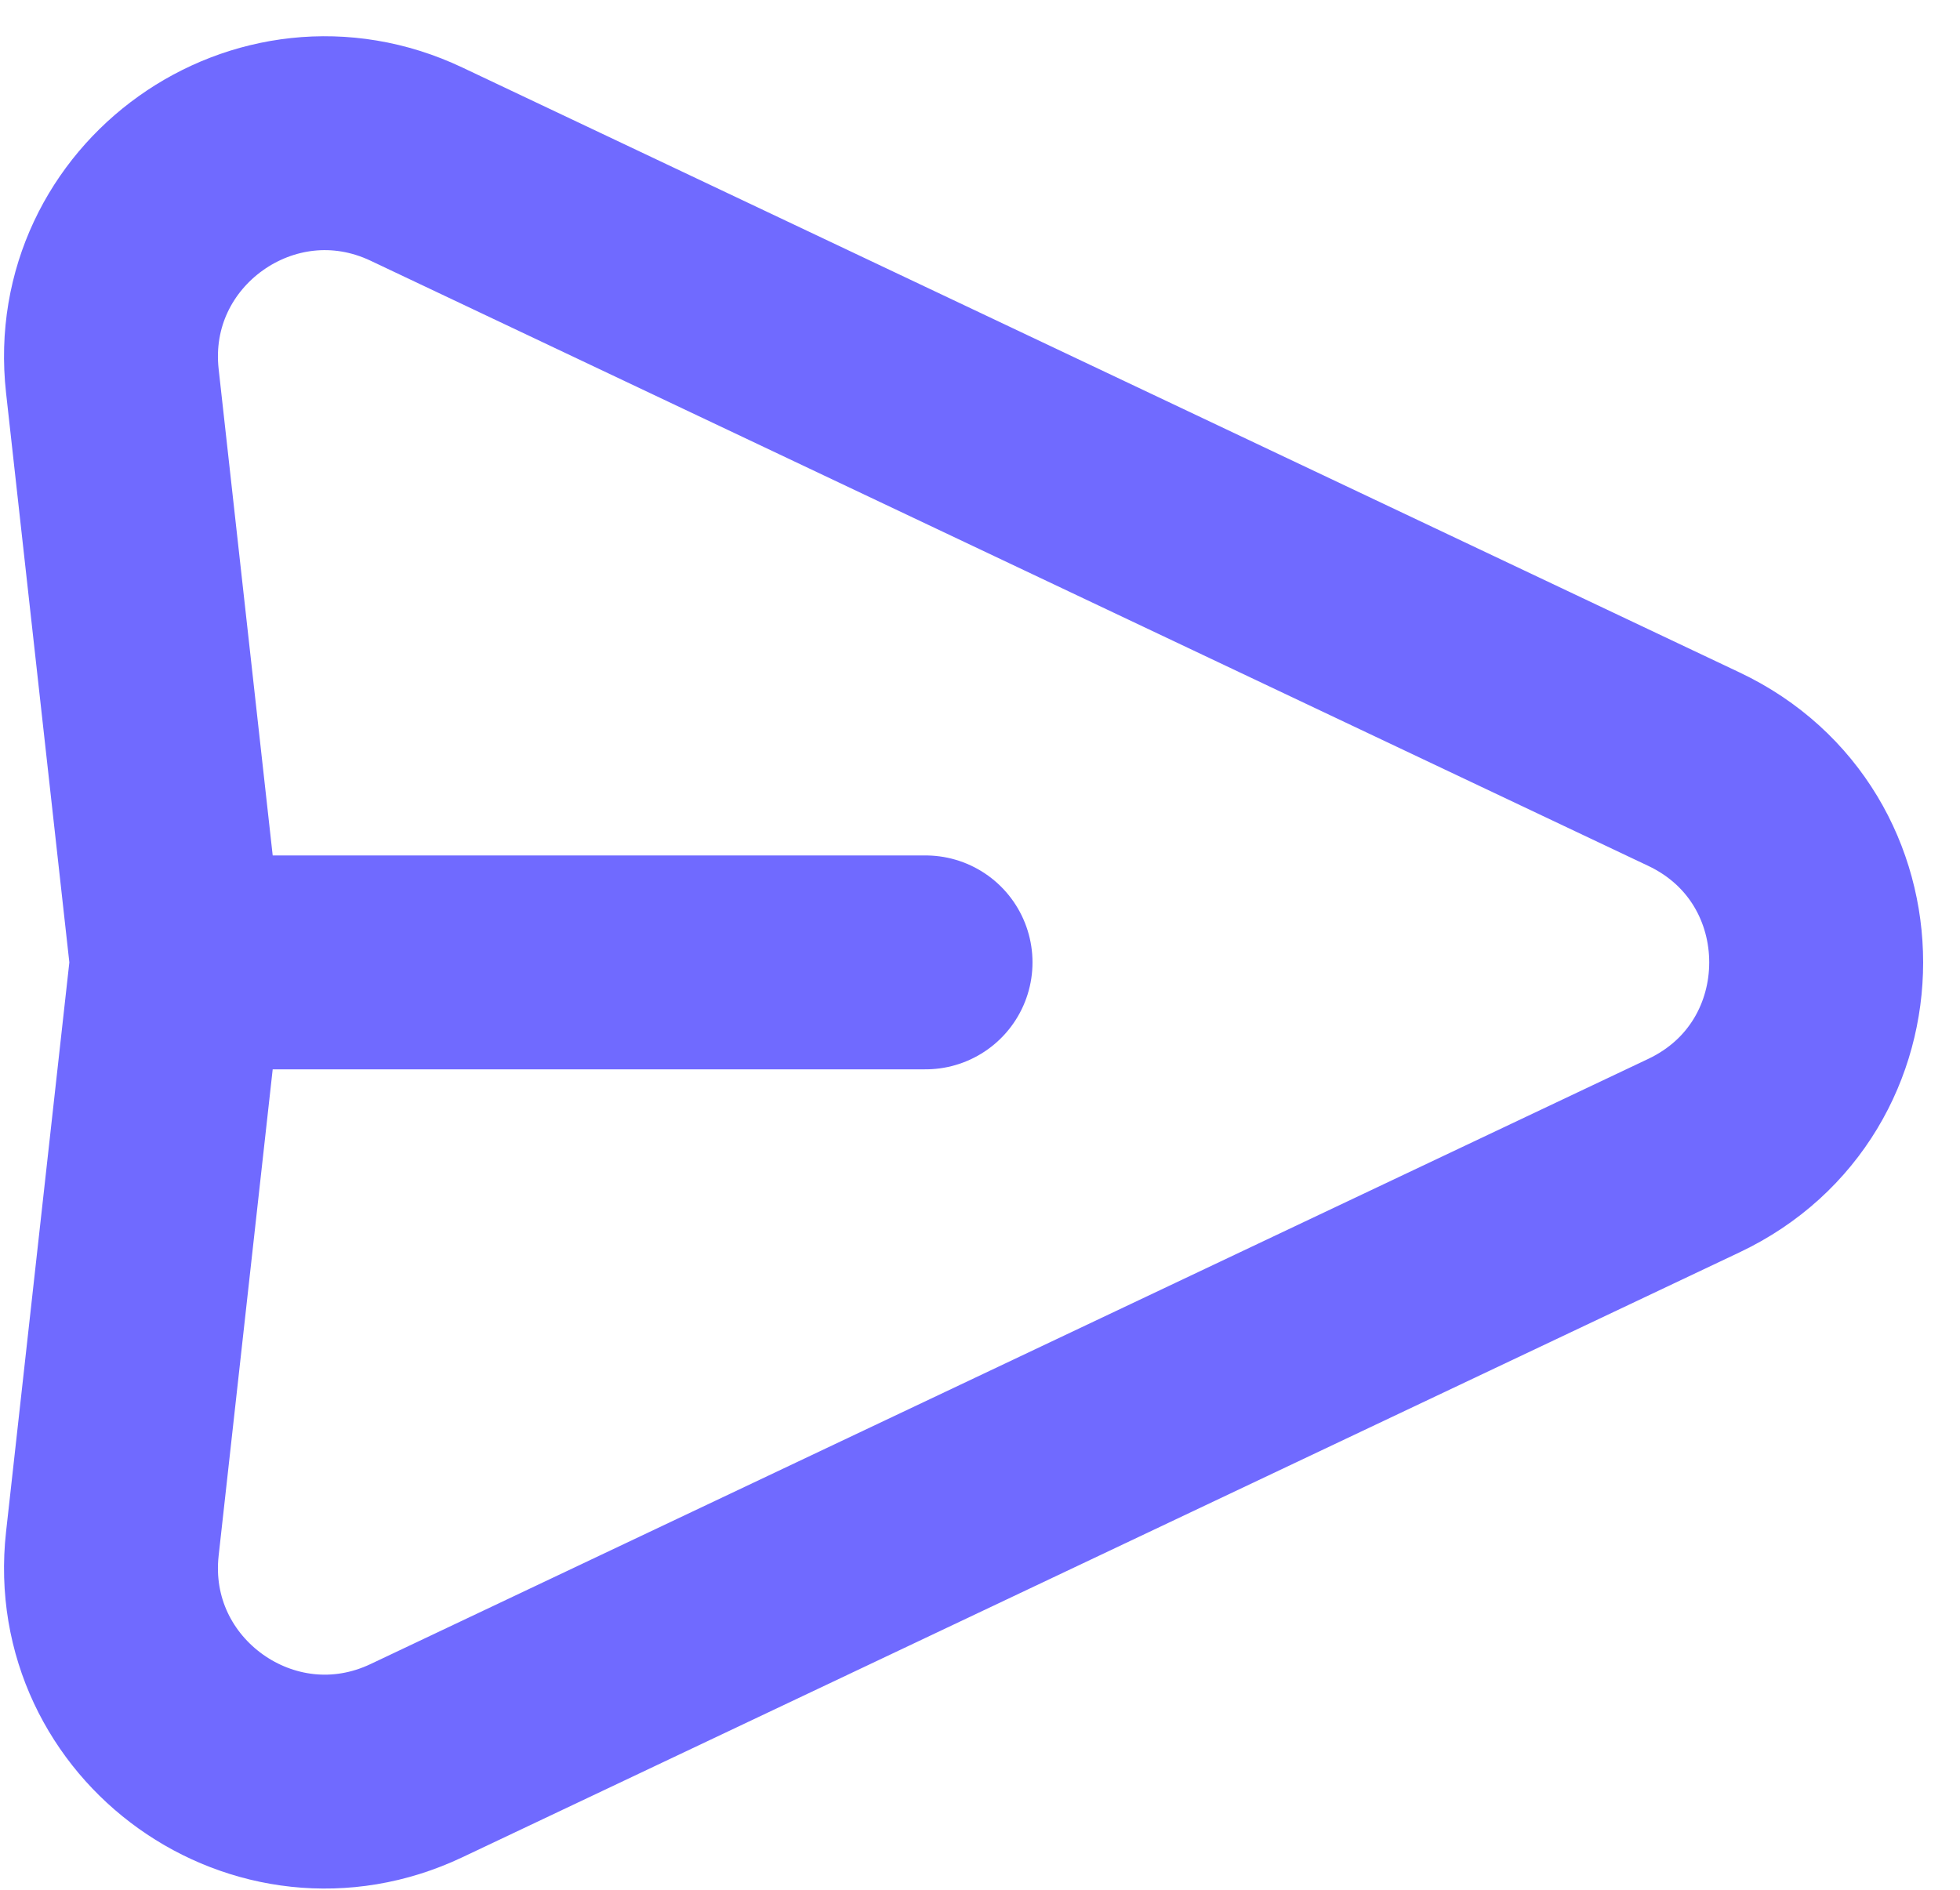 <svg width="28" height="27" viewBox="0 0 28 27" fill="none" xmlns="http://www.w3.org/2000/svg">
<path d="M2.528 13.75L1.605 5.443C1.341 3.066 3.788 1.321 5.95 2.345L24.198 10.989C26.528 12.092 26.528 15.408 24.198 16.511L5.95 25.155C3.788 26.18 1.341 24.434 1.605 22.056L2.528 13.75ZM2.528 13.75H13.222" stroke="#706AFF" stroke-width="3.056" stroke-linecap="round" stroke-linejoin="round"/>
</svg>
